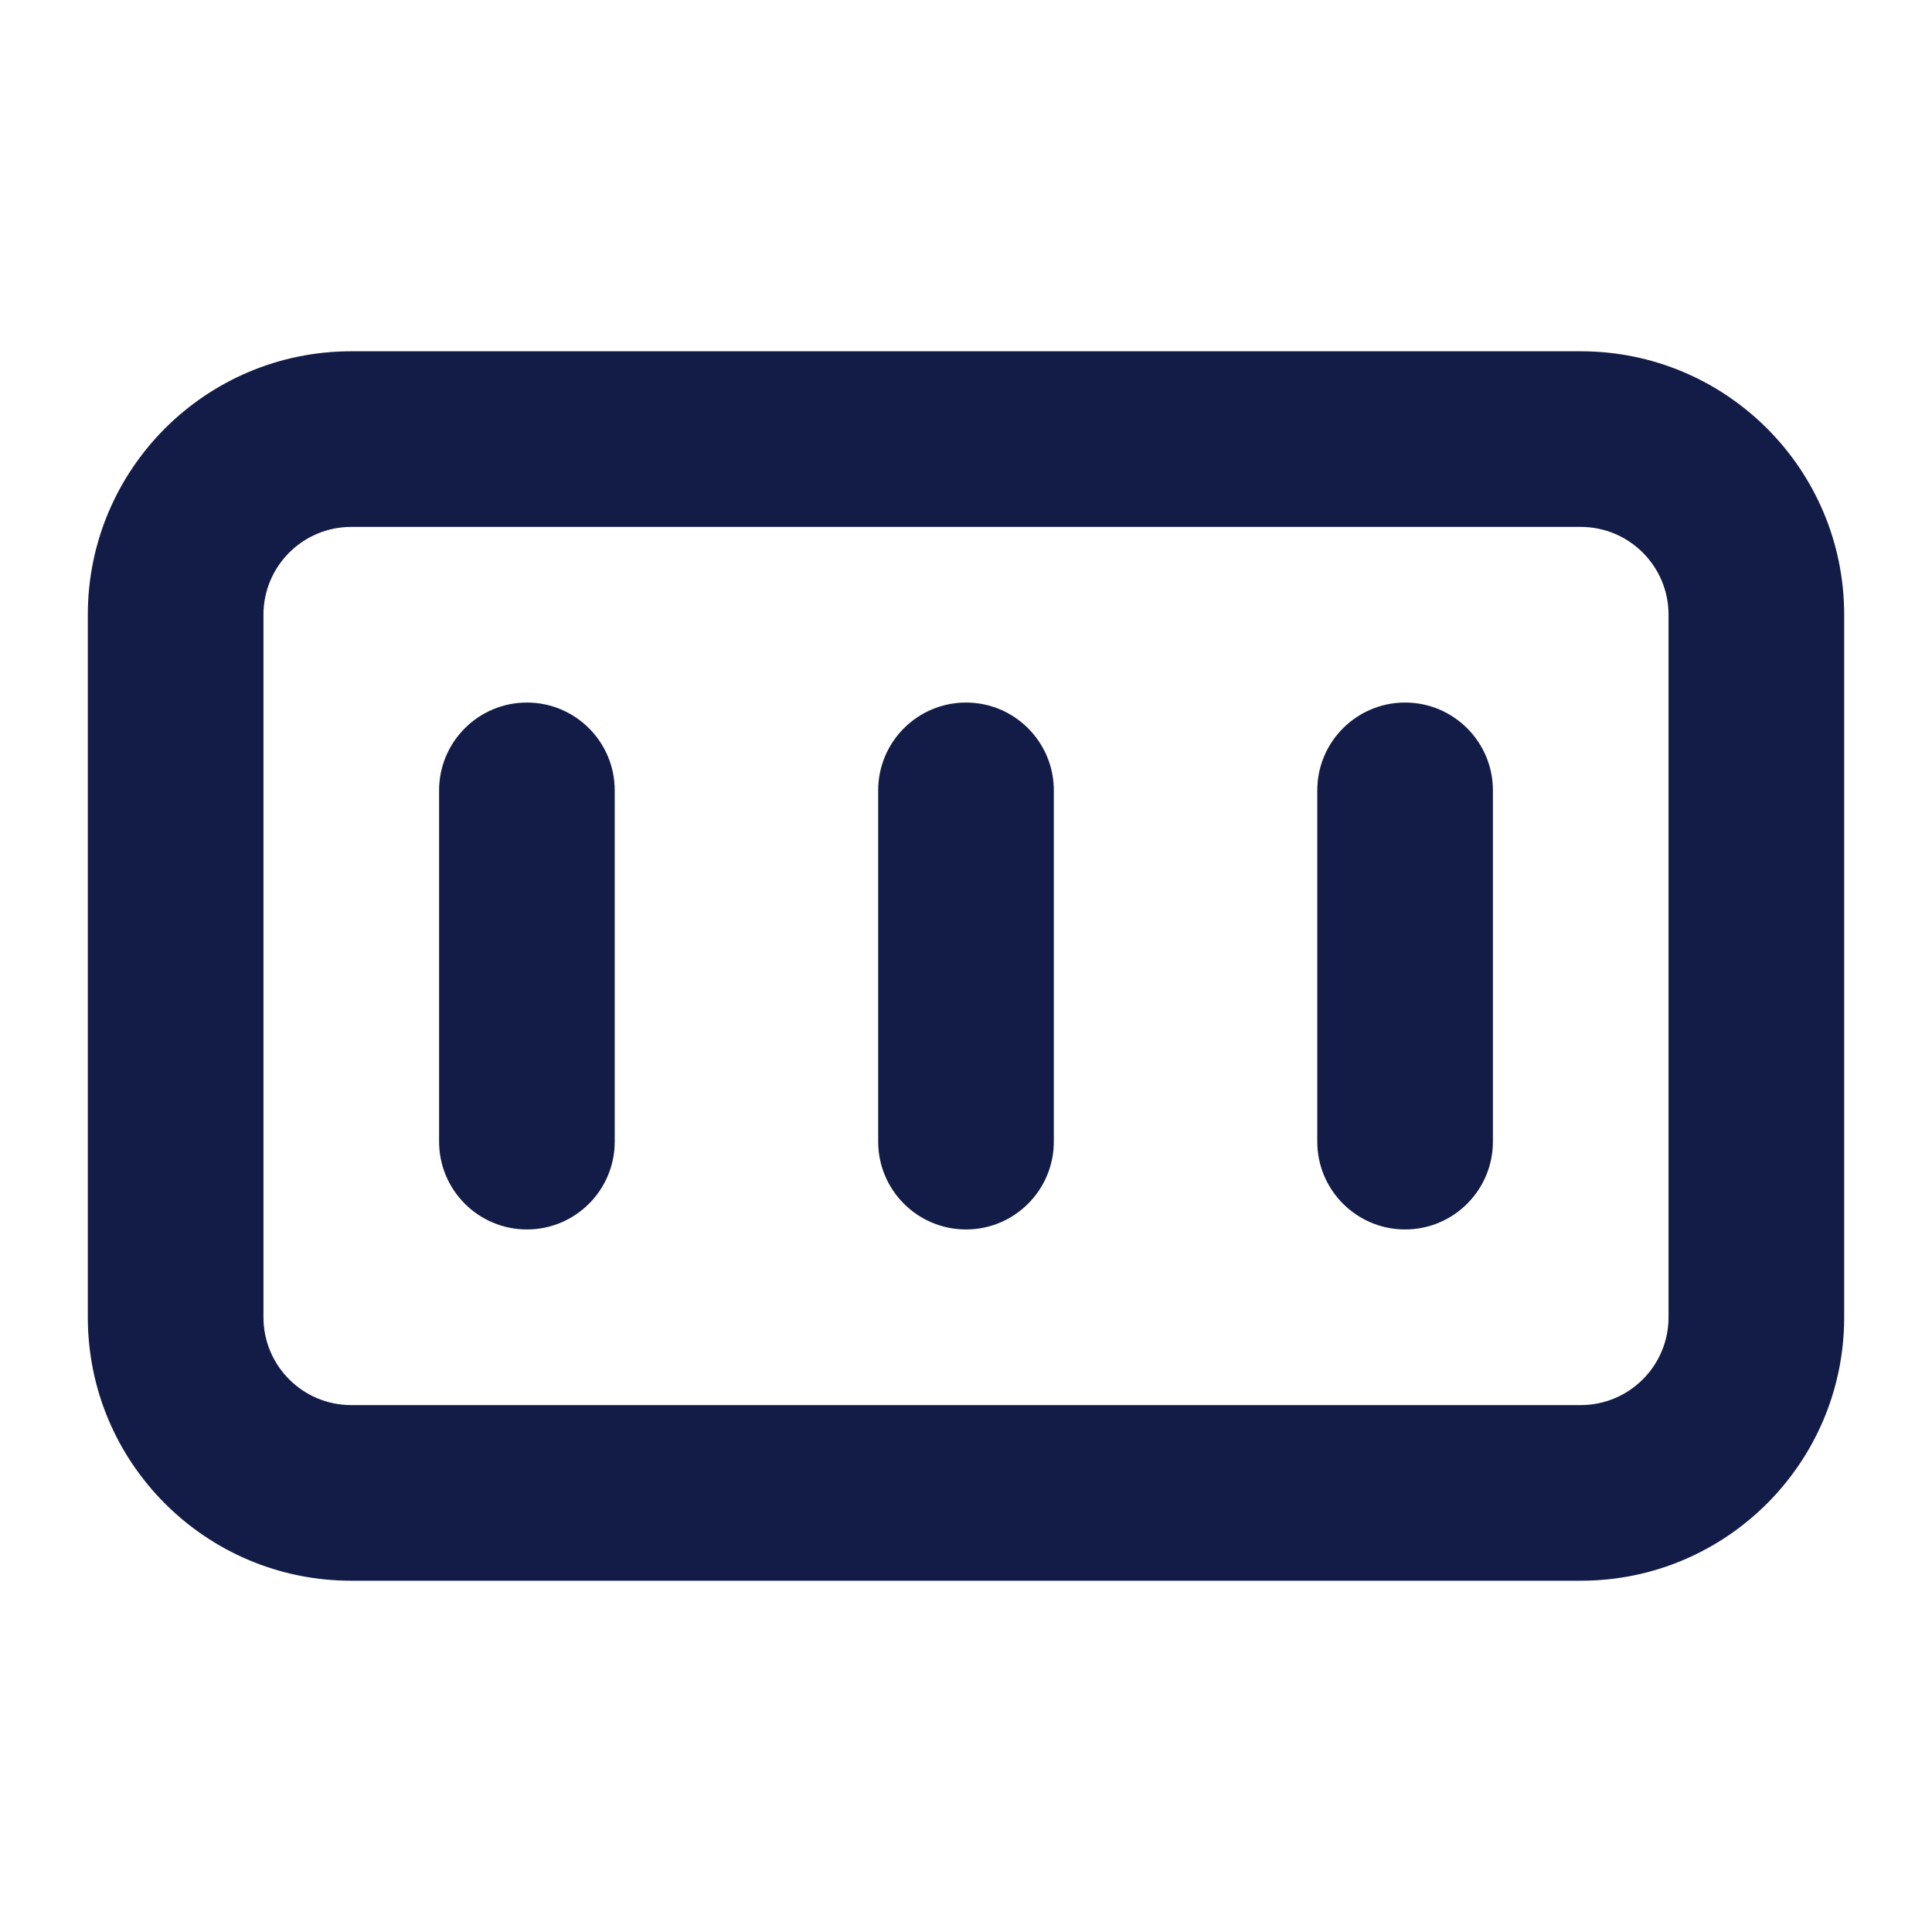 <svg width="22" height="22" viewBox="0 0 22 22" fill="none" xmlns="http://www.w3.org/2000/svg">
<path fill-rule="evenodd" clip-rule="evenodd" d="M4 6H18C18.552 6 19 6.448 19 7V15C19 15.552 18.552 16 18 16H4C3.448 16 3 15.552 3 15V7C3 6.448 3.448 6 4 6ZM1 7C1 5.343 2.343 4 4 4H18C19.657 4 21 5.343 21 7V15C21 16.657 19.657 18 18 18H4C2.343 18 1 16.657 1 15V7ZM6 8C5.448 8 5 8.448 5 9V13C5 13.552 5.448 14 6 14C6.552 14 7 13.552 7 13V9C7 8.448 6.552 8 6 8ZM10 9C10 8.448 10.448 8 11 8C11.552 8 12 8.448 12 9V13C12 13.552 11.552 14 11 14C10.448 14 10 13.552 10 13V9ZM16 8C15.448 8 15 8.448 15 9V13C15 13.552 15.448 14 16 14C16.552 14 17 13.552 17 13V9C17 8.448 16.552 8 16 8Z" fill="#121C46"/>
</svg>
